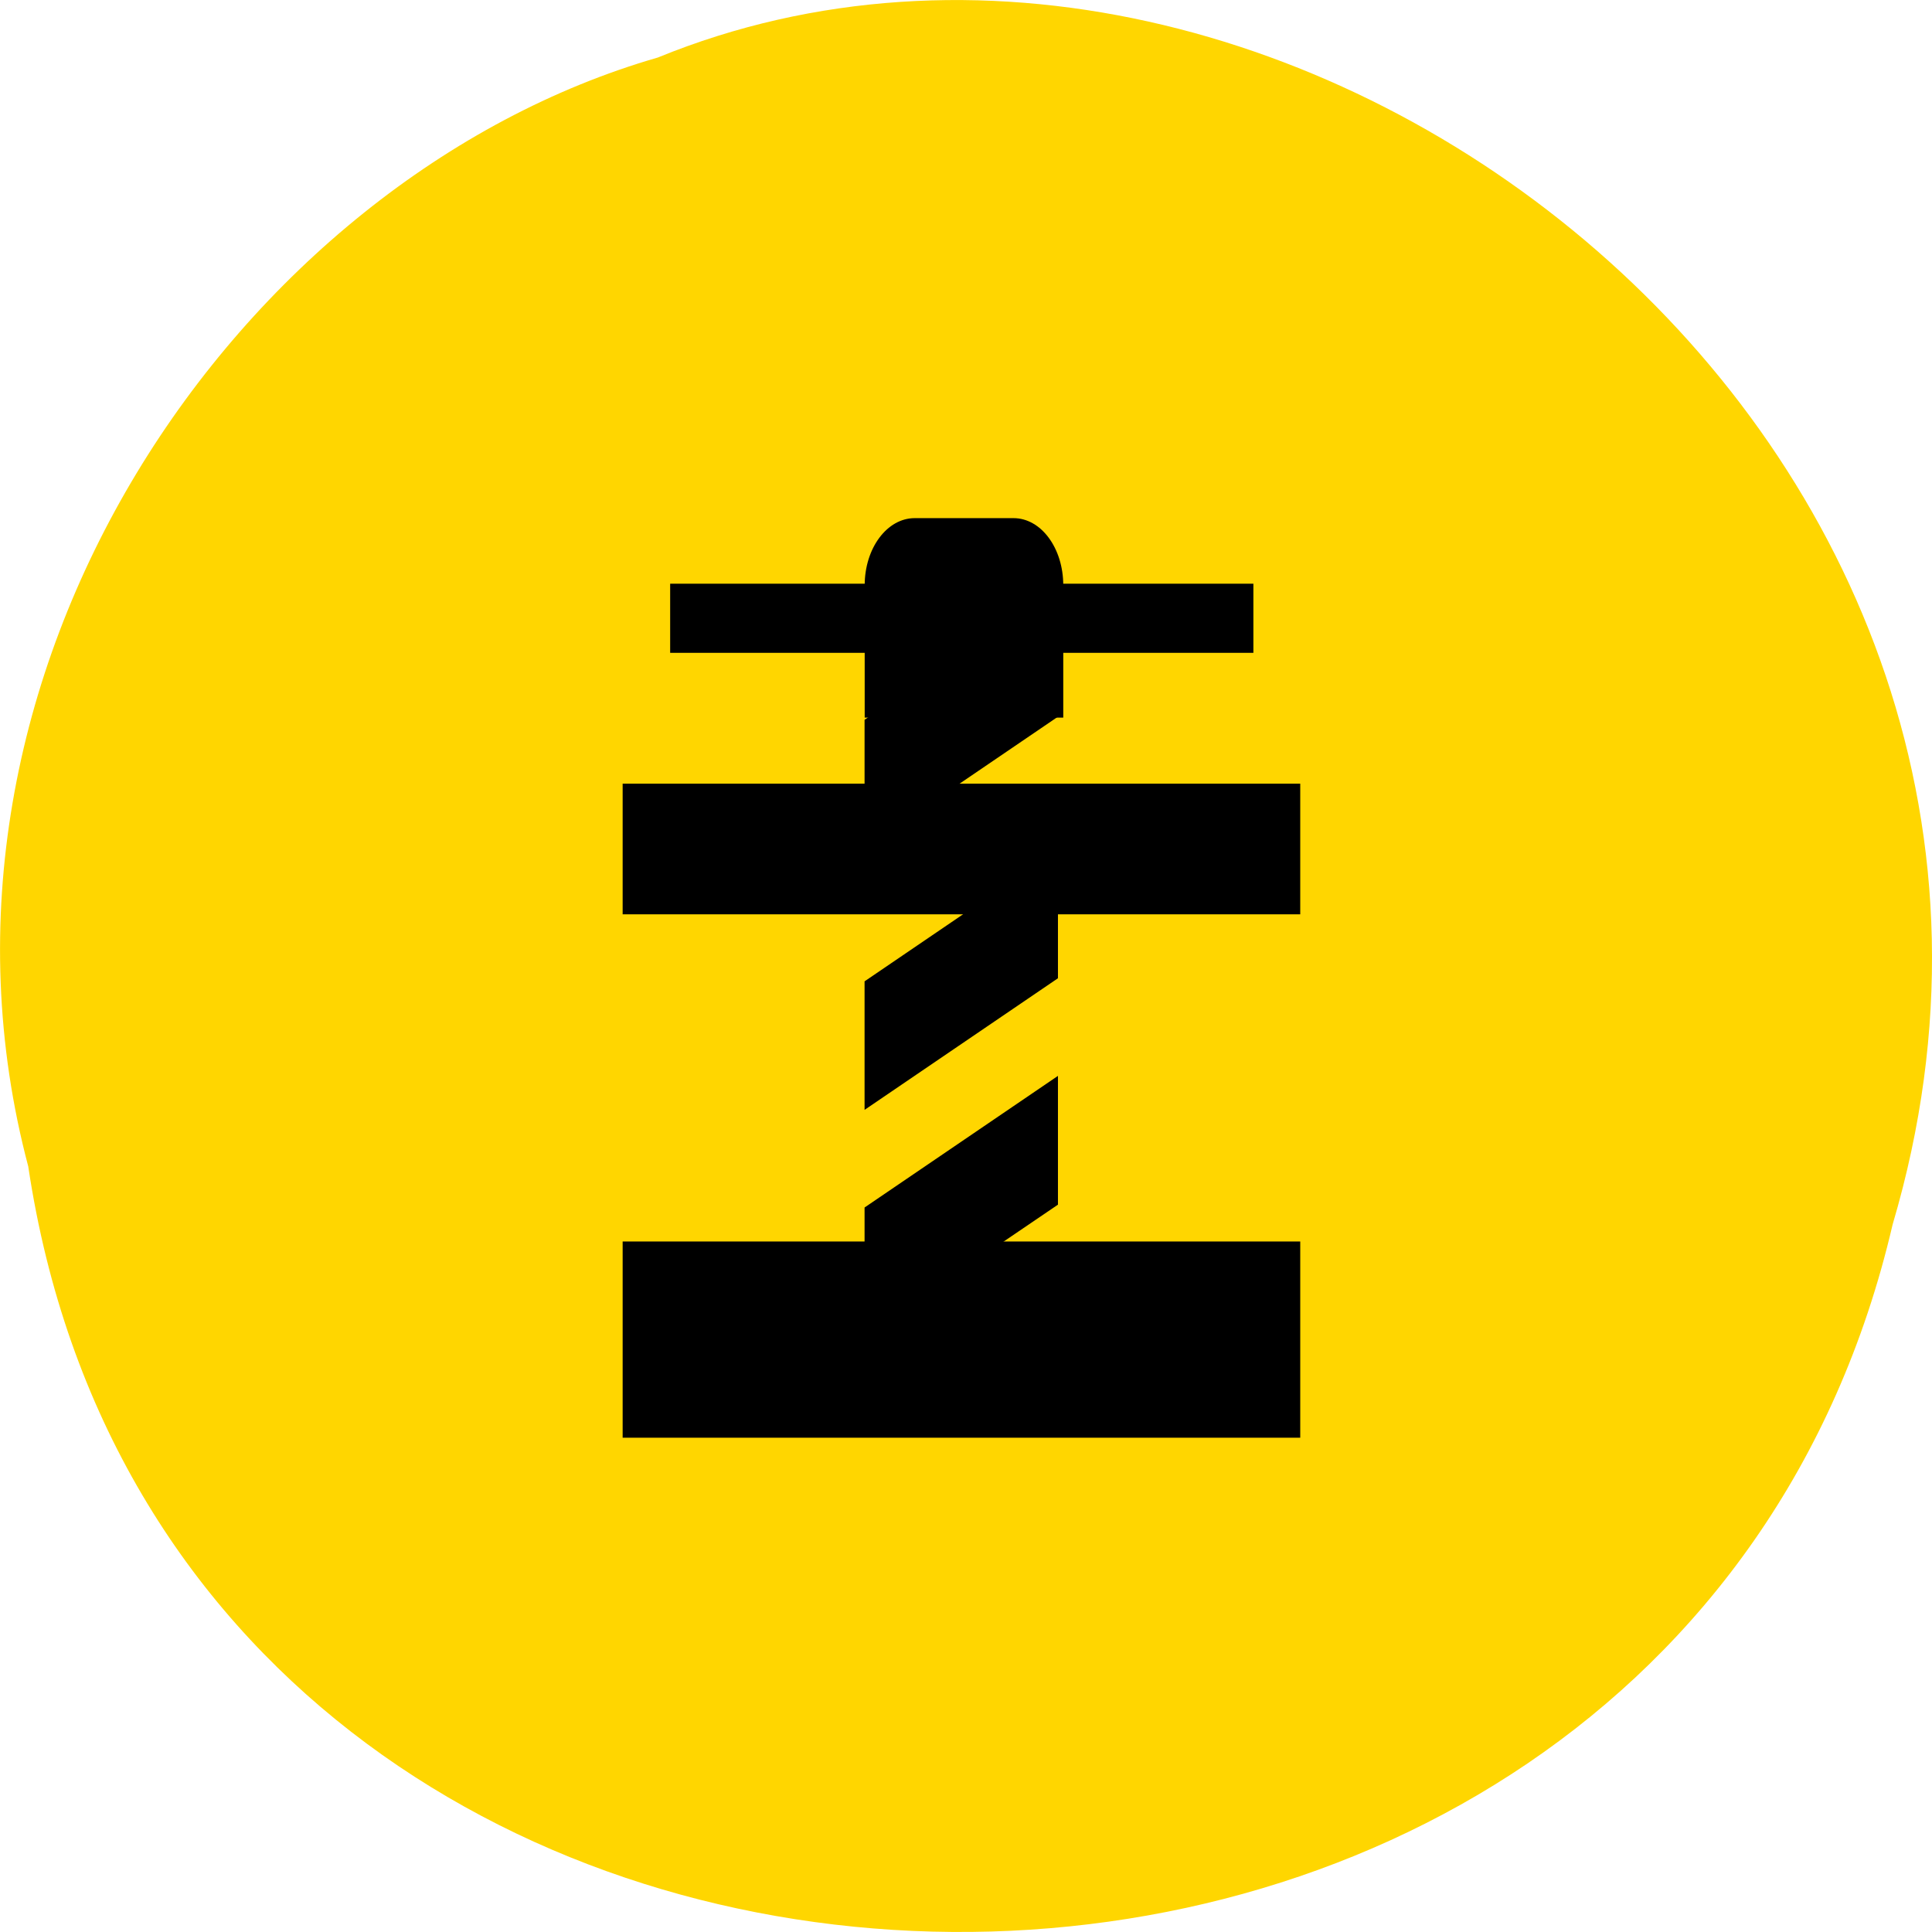 <svg xmlns="http://www.w3.org/2000/svg" viewBox="0 0 32 32"><path d="m 0.469 19.328 c 2.477 16.48 27.15 16.977 30.879 0.953 c 3.836 -12.973 -10.06 -23.578 -20.453 -19.328 c -6.961 2.01 -12.586 10.227 -10.426 18.371" fill="#ffd600"/><path d="m 10.313 12.98 h 11.223 v 2.164 h -11.223"/><path d="m 10.313 20.563 h 11.223 v 3.25 h -11.223"/><path d="m 14.32 16.254 l 3.203 -2.18 v 2.129 l -3.203 2.18"/><path d="m 14.32 20 l 3.203 -2.18 v 2.133 l -3.203 2.176"/><path d="m 11.1 9.668 h 9.66 v 1.145 h -9.66"/><path d="m 15.15 8.582 h 1.637 c 0.457 0 0.824 0.496 0.824 1.113 v 2.191 h -3.289 v -2.191 c 0 -0.617 0.371 -1.113 0.828 -1.113"/><path d="m 14.32 11.922 l 3.203 -2.18 v 2.129 l -3.203 2.18"/></svg>